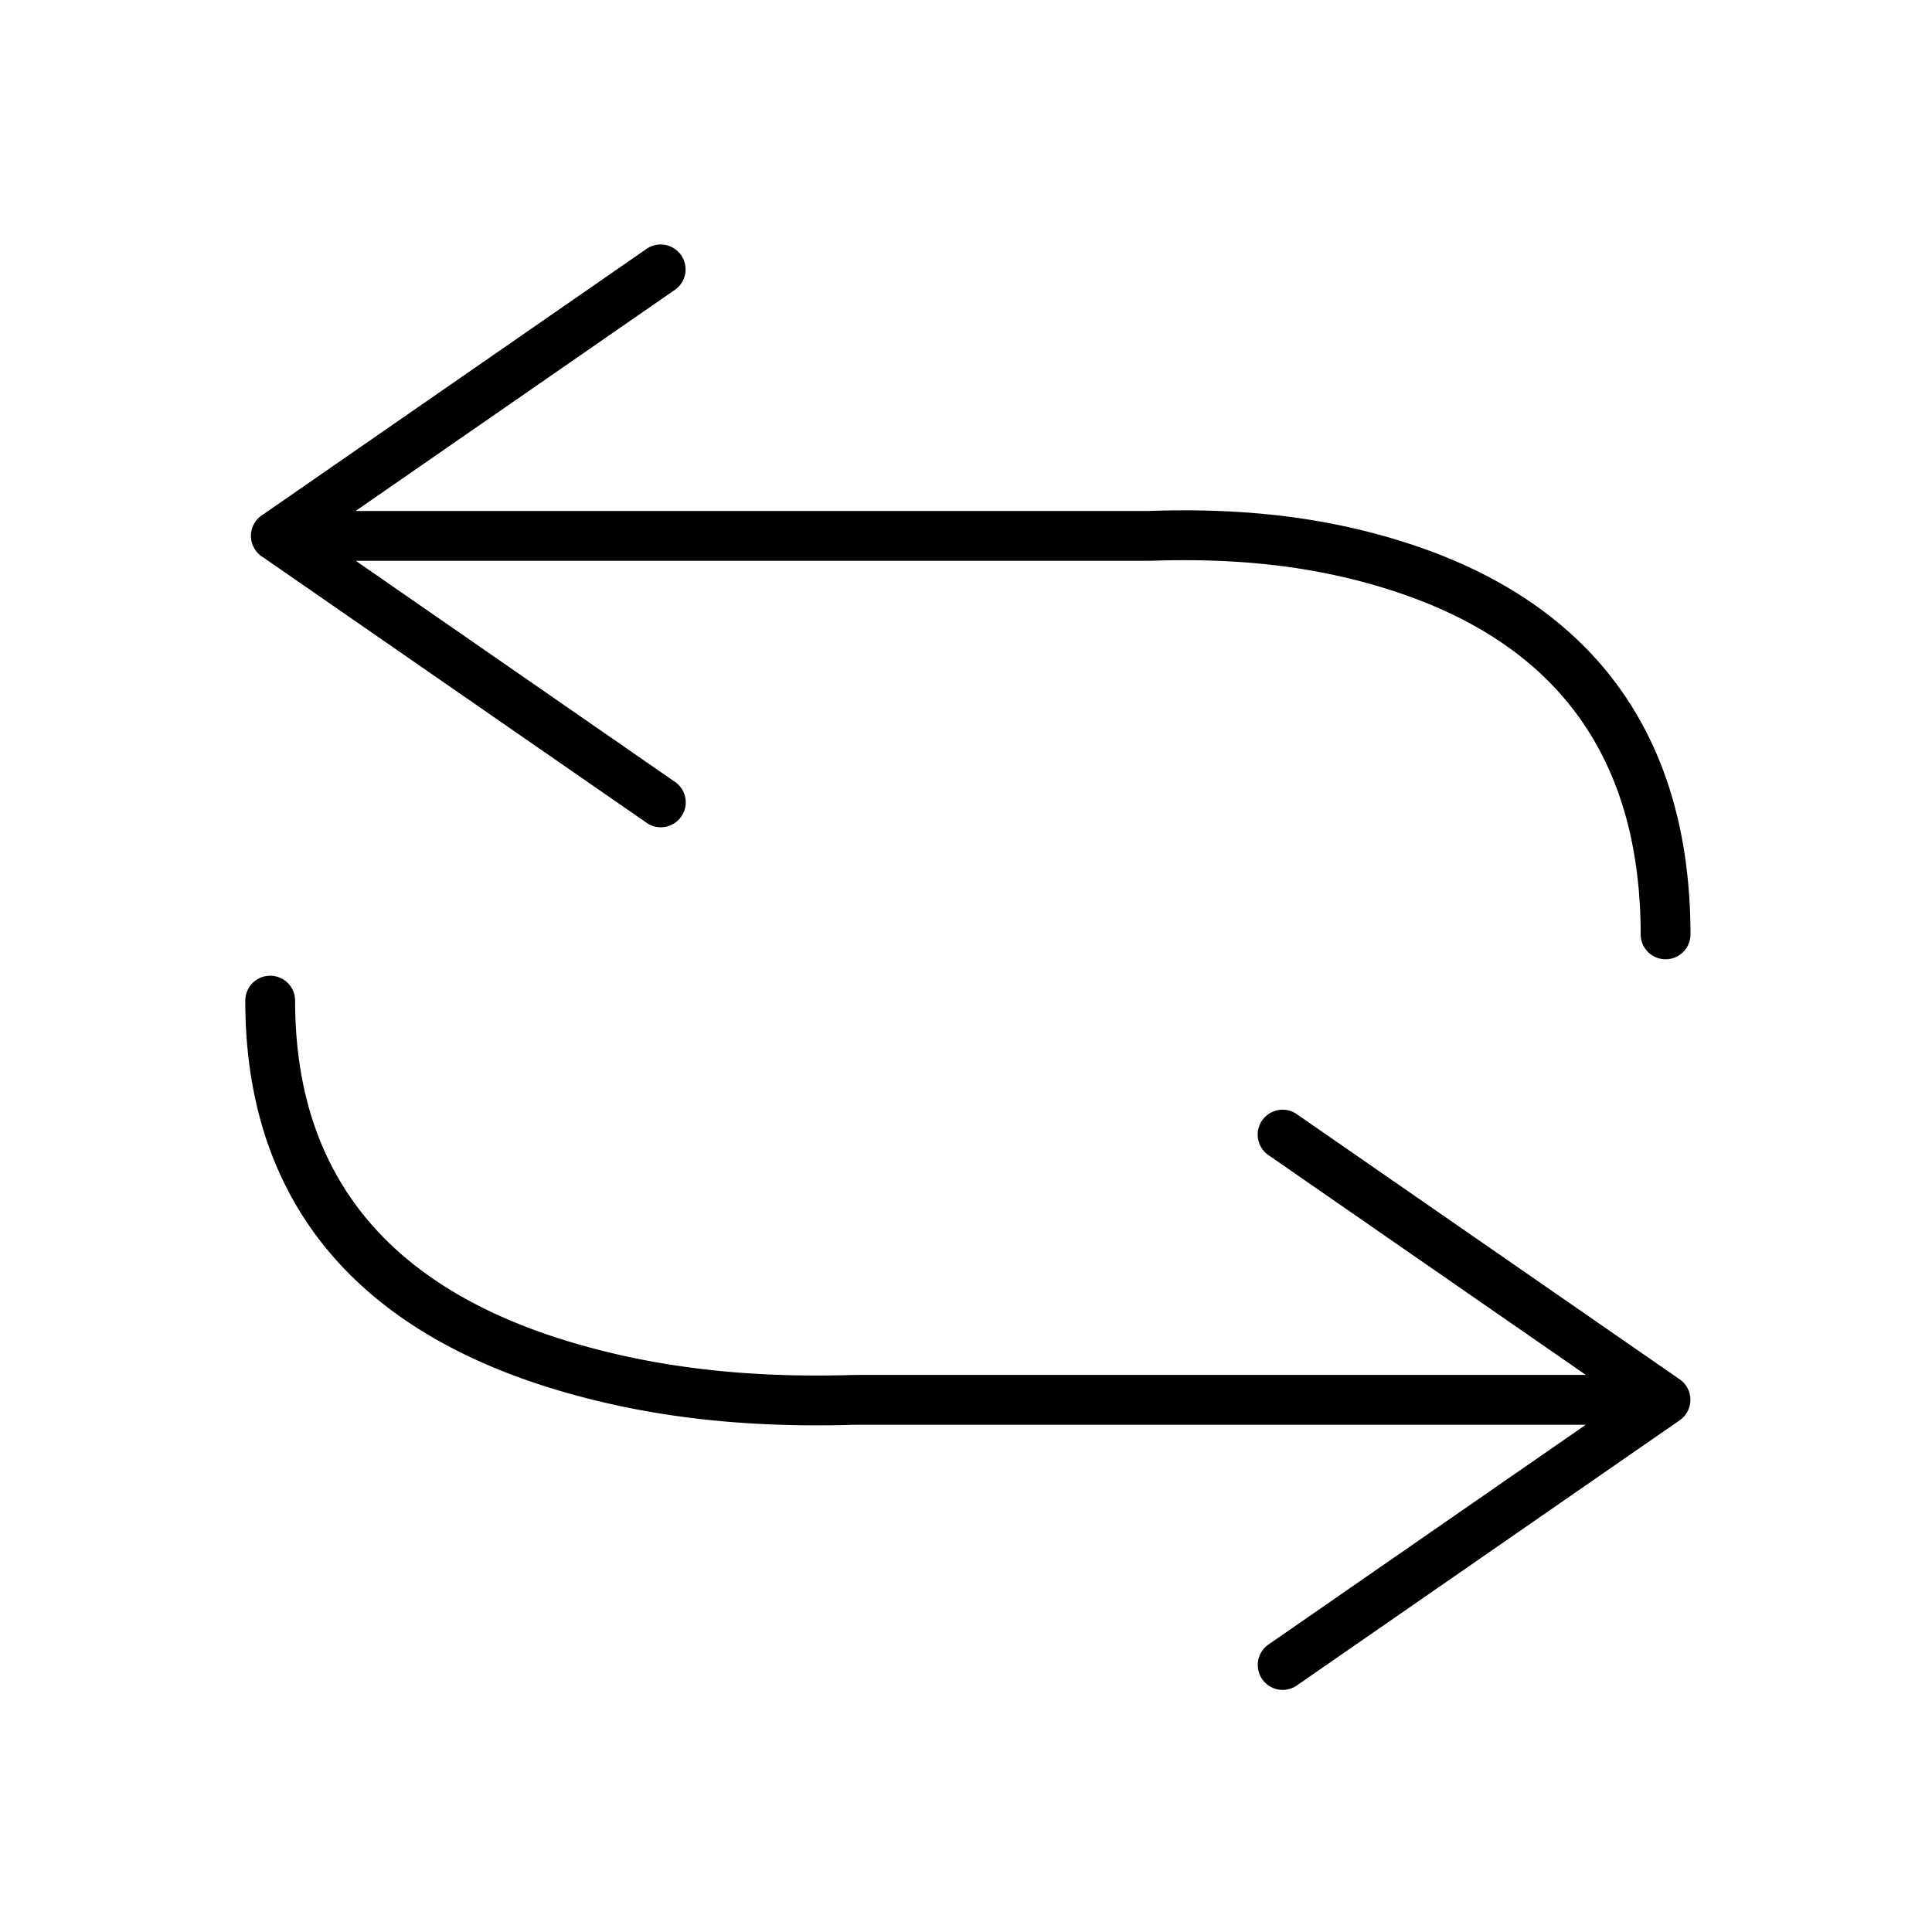 <svg id="Layer_1" data-name="Layer 1" xmlns="http://www.w3.org/2000/svg" viewBox="0 0 1024 1024"><title>switch</title><g id="Symbols"><g id="icon_line_switch" data-name="icon/line/switch"><g id="Icon"><path id="path-1" d="M146.21,297.24a13.21,13.21,0,0,1,0-26.42H607.84c.61,0,1.86,0,6.21-.15,44.93-1.12,89.29,3,135,18.22C840.35,319.43,896,385.72,896,495.59a13.21,13.21,0,0,1-26.41,0c0-97.64-47.68-154.49-128.9-181.64-42.16-14.1-83.8-17.92-125.93-16.87-4.18.11-5.85.16-6.87.16Zm211,116.8a13.21,13.21,0,1,1-15,21.71L138.75,294.89a13.21,13.21,0,0,1,0-21.72L342.12,132.31a13.21,13.21,0,1,1,15,21.71L169.46,284ZM879.75,728.72a13.21,13.21,0,0,1,0,26.41H455.09c-.6,0-2,0-6.71.16-50.12,1.13-100.79-3-152.58-18.4C192.89,706.34,130,640.25,130,530.37a13.21,13.21,0,1,1,26.42,0c0,96.71,54.21,153.68,146.89,181.2C351.93,726,400.18,730,447.78,728.88c4.56-.12,6.33-.16,7.31-.16Zm-207.9-116.8a13.21,13.21,0,0,1,15-21.72L890.27,731.07a13.21,13.21,0,0,1,0,21.71L686.89,893.65a13.21,13.21,0,0,1-15-21.72l187.7-130Z"/></g></g></g></svg>